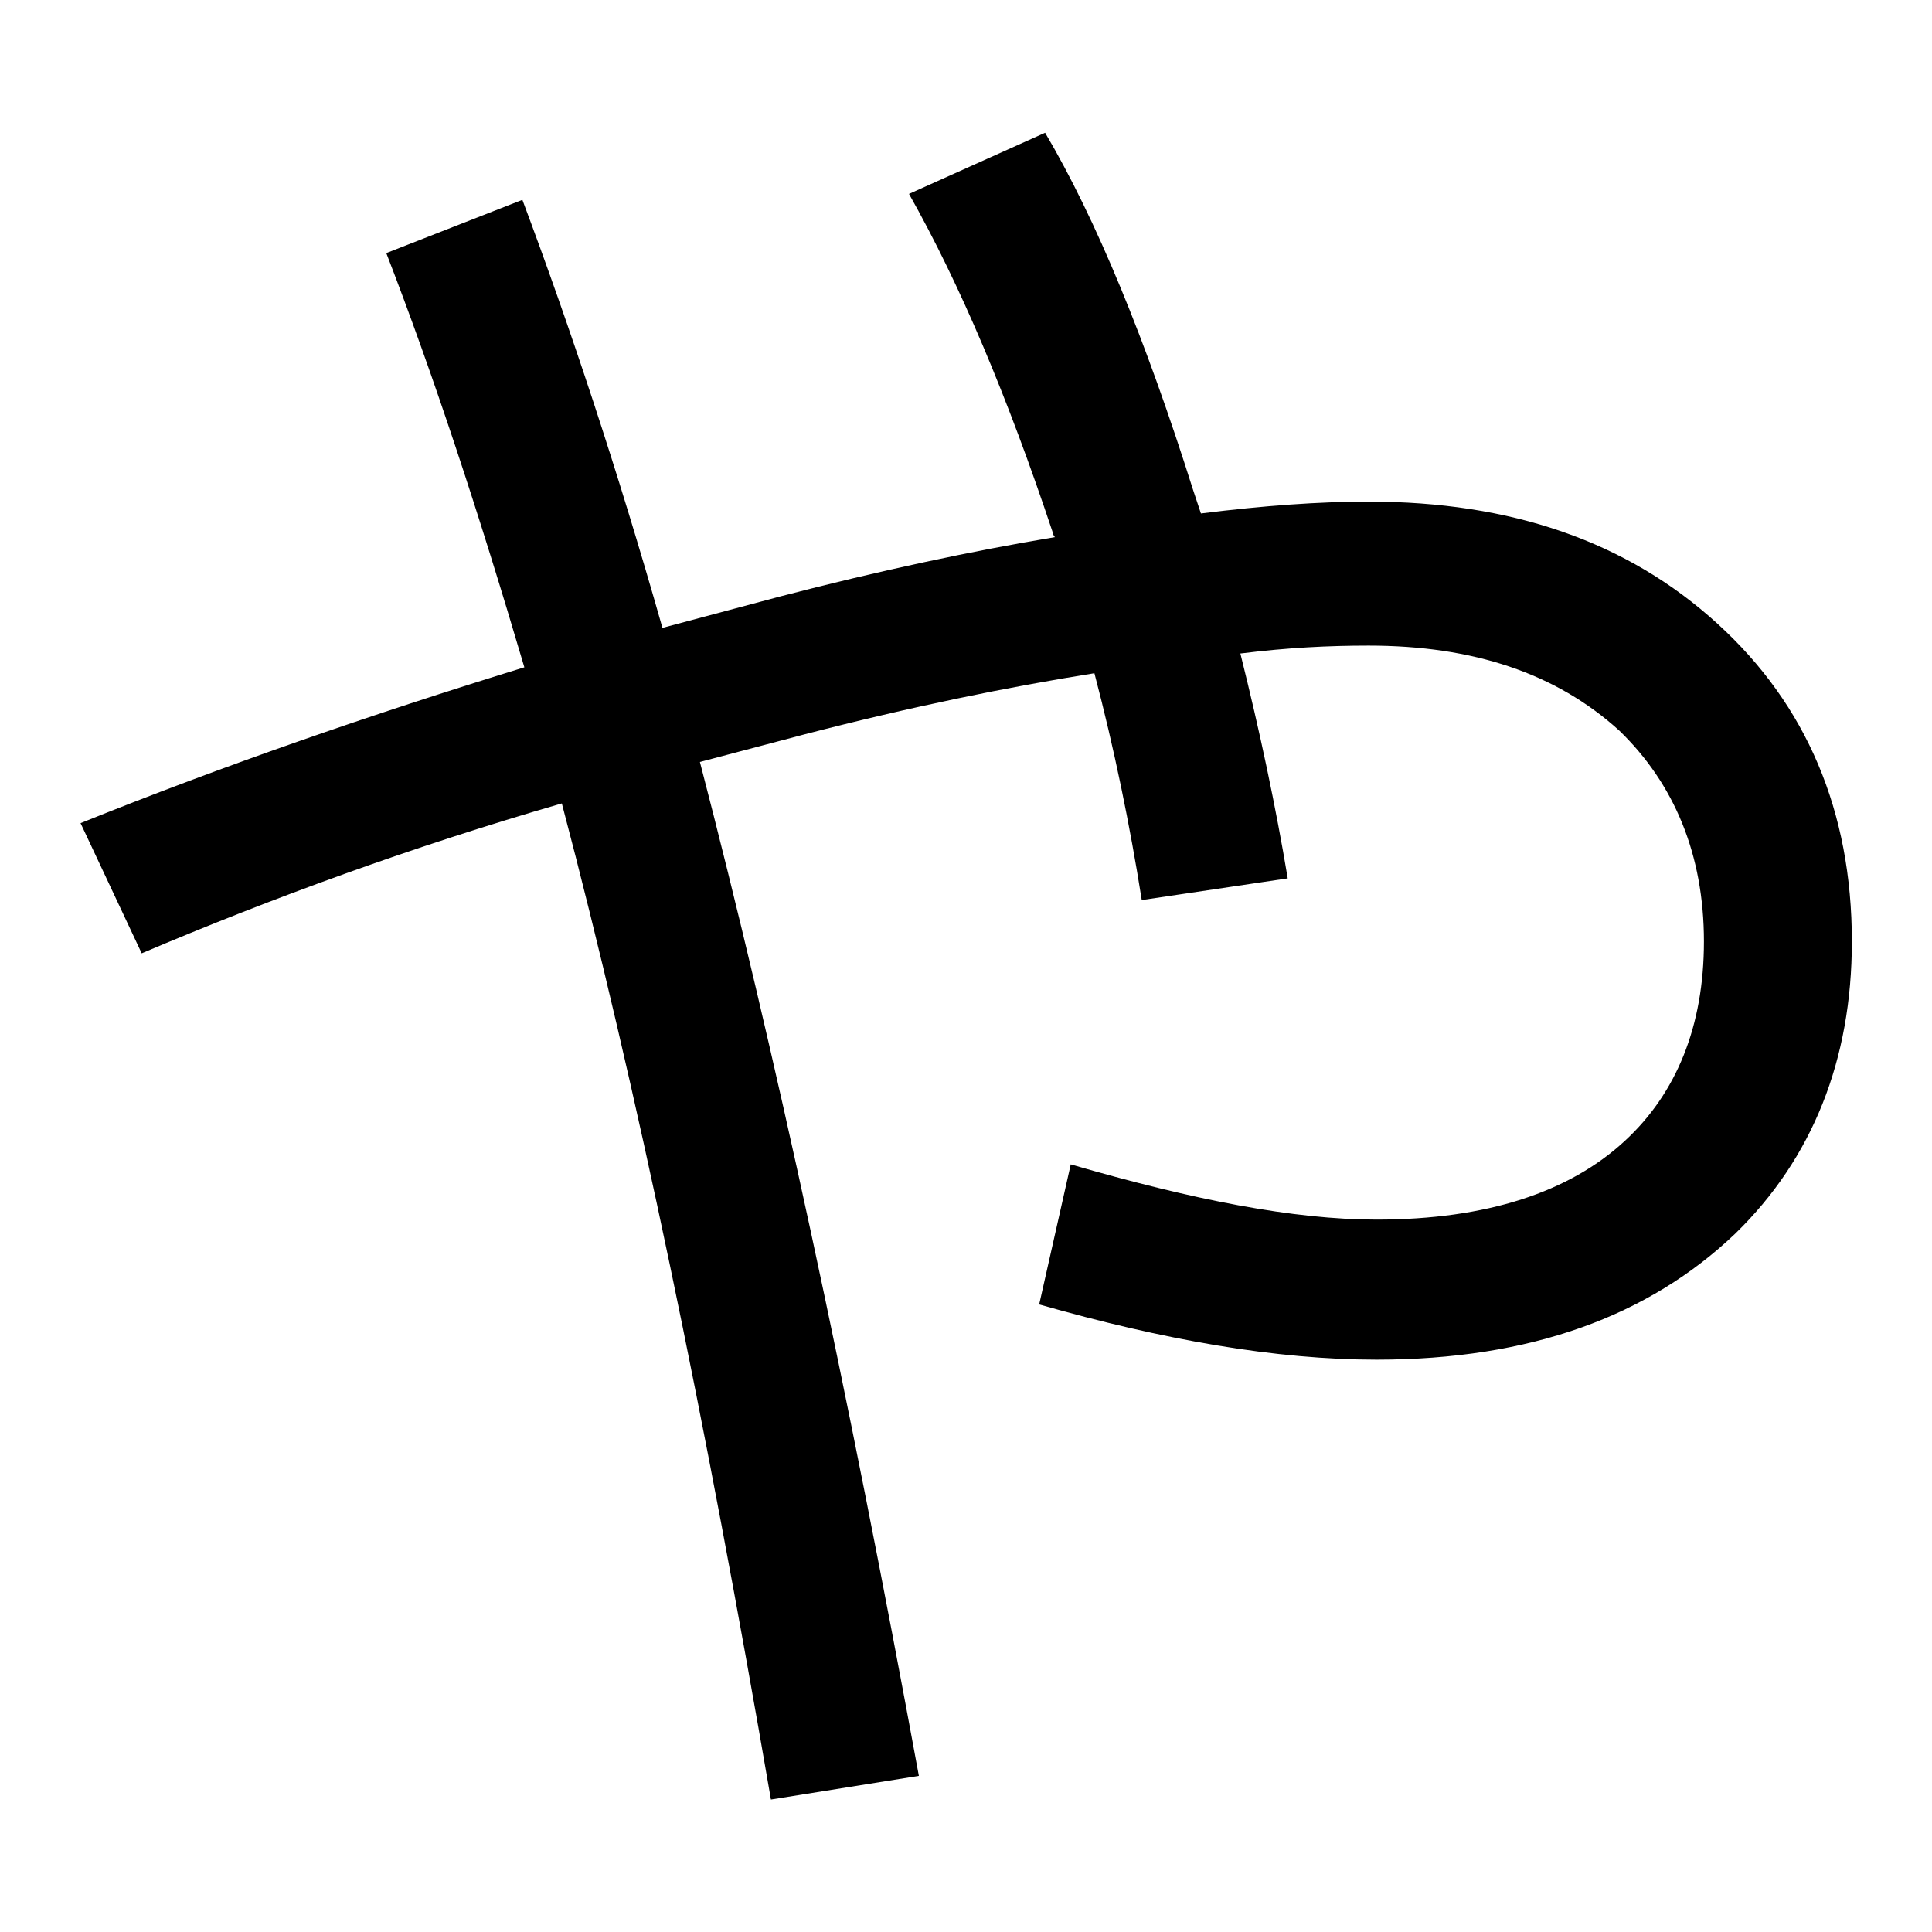 <svg width="100%" height="100%" viewBox="0 0 300 300" version="1.1" xmlns="http://www.w3.org/2000/svg" xmlns:xlink="http://www.w3.org/1999/xlink" xml:space="preserve" xmlns:serif="http://www.serif.com/" style="fill-rule:evenodd;clip-rule:evenodd;stroke-linejoin:round;stroke-miterlimit:2;">
    <g transform="matrix(2.267,0,0,2.267,-214.027,-112.687)">
        <path d="M165.995,58.801L156.672,62.989C160.185,69.204 163.428,76.906 166.535,86.228C166.535,86.228 166.535,86.363 166.67,86.498C160.996,87.444 154.646,88.795 147.89,90.551L139.784,92.713C136.676,81.769 133.434,72.042 130.191,63.395L120.869,67.043C124.111,75.419 127.219,84.877 130.326,95.415C119.788,98.658 109.655,102.171 99.927,106.089L104.115,115.006C113.033,111.223 122.625,107.71 132.893,104.738C138.027,124.193 142.756,147.026 147.215,172.967L157.348,171.346C152.484,144.865 147.485,121.626 142.351,101.9L149.512,100.009C156.807,98.117 163.428,96.766 169.372,95.821C170.723,100.955 171.804,106.224 172.615,111.358L182.613,109.872C181.802,105.008 180.721,99.874 179.37,94.47C182.613,94.064 185.45,93.929 188.152,93.929C195.313,93.929 200.988,95.821 205.311,99.739C209.094,103.387 211.121,108.25 211.121,114.195C211.121,120.005 209.229,124.599 205.716,127.841C201.933,131.354 196.259,133.245 188.693,133.245C183.018,133.245 176.128,131.894 167.751,129.462L165.589,139.055C174.101,141.487 181.802,142.838 188.693,142.838C199.231,142.838 207.338,139.866 213.282,134.191C218.552,129.057 221.254,122.302 221.254,114.195C221.254,105.278 218.146,97.982 212.066,92.443C205.851,86.768 197.88,84.066 188.152,84.066C184.775,84.066 180.992,84.336 176.668,84.877L176.128,83.256C172.885,72.987 169.507,64.746 165.995,58.801Z" fill="currentColor" />
    </g>
</svg>
